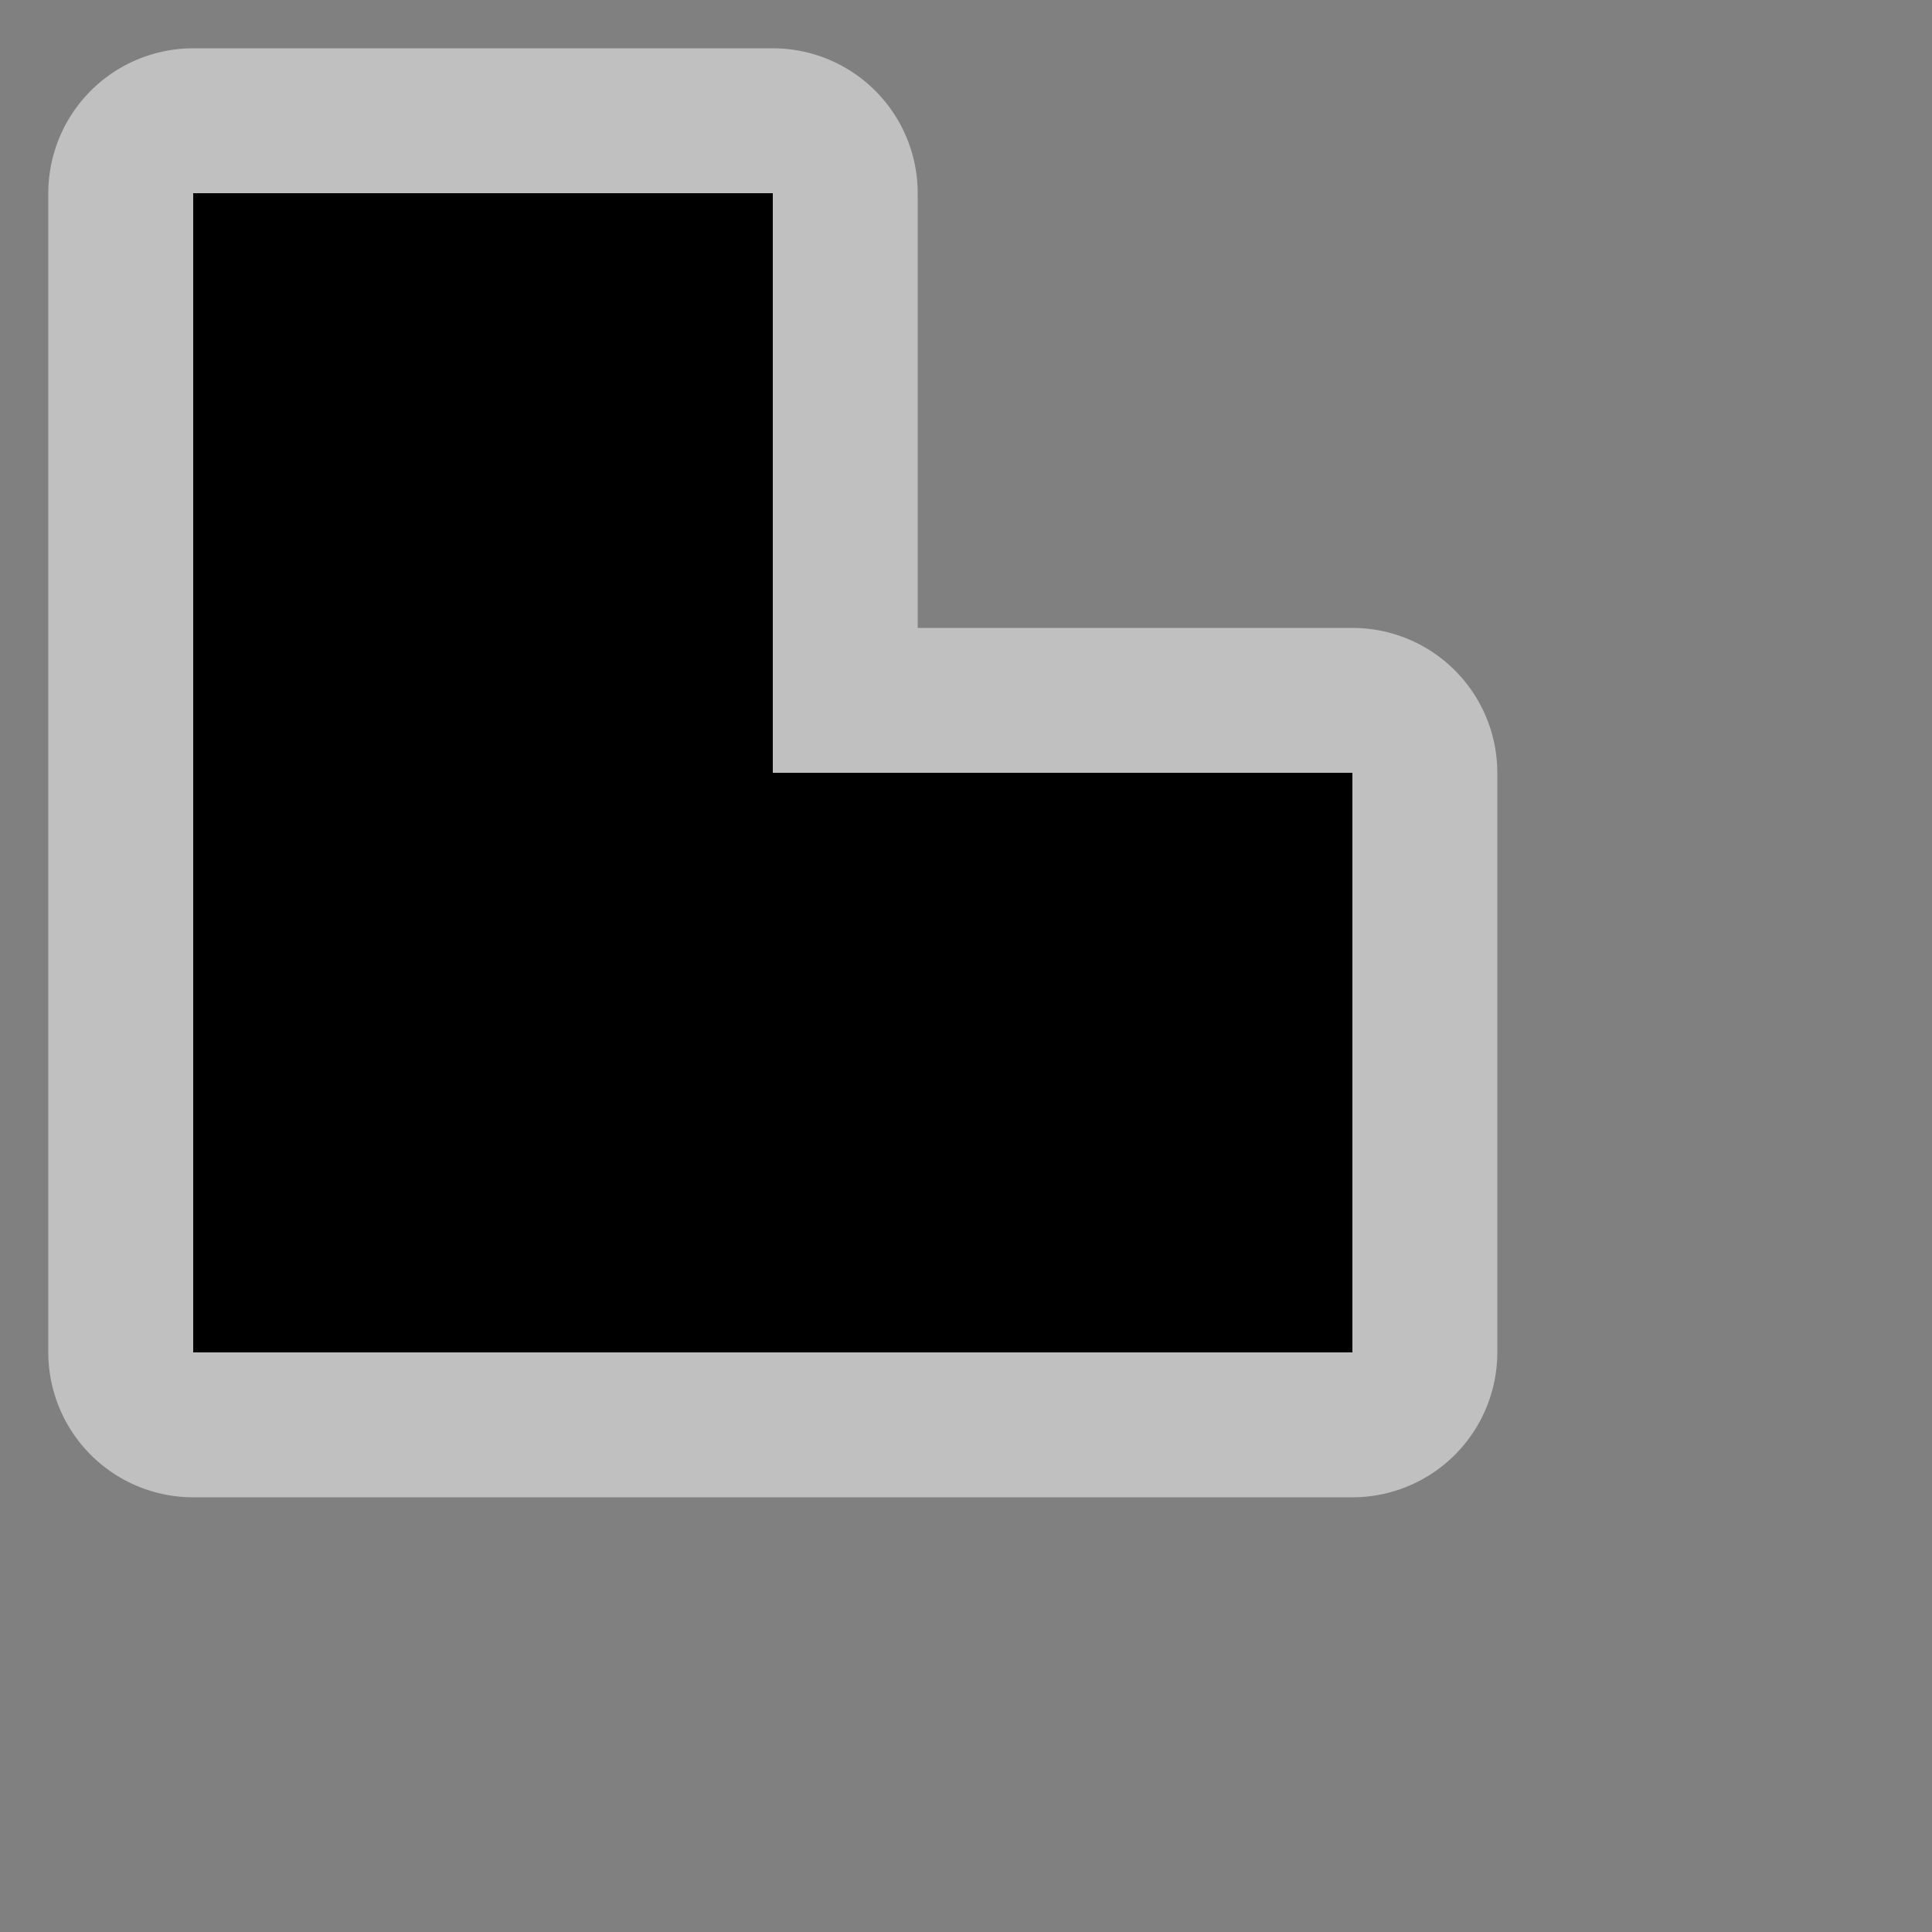 <svg xmlns="http://www.w3.org/2000/svg" width="20" height="20">
  <rect width="100%" height="100%" fill="#808080" stroke="none"/>
  <path d="M2 2v12h12V8H8V2z" stroke="#fff" stroke-width="3" stroke-linecap="round" stroke-linejoin="round" stroke-opacity=".5"/>
  <path d="M2 2v12h12V8H8V2z"/>
</svg>
